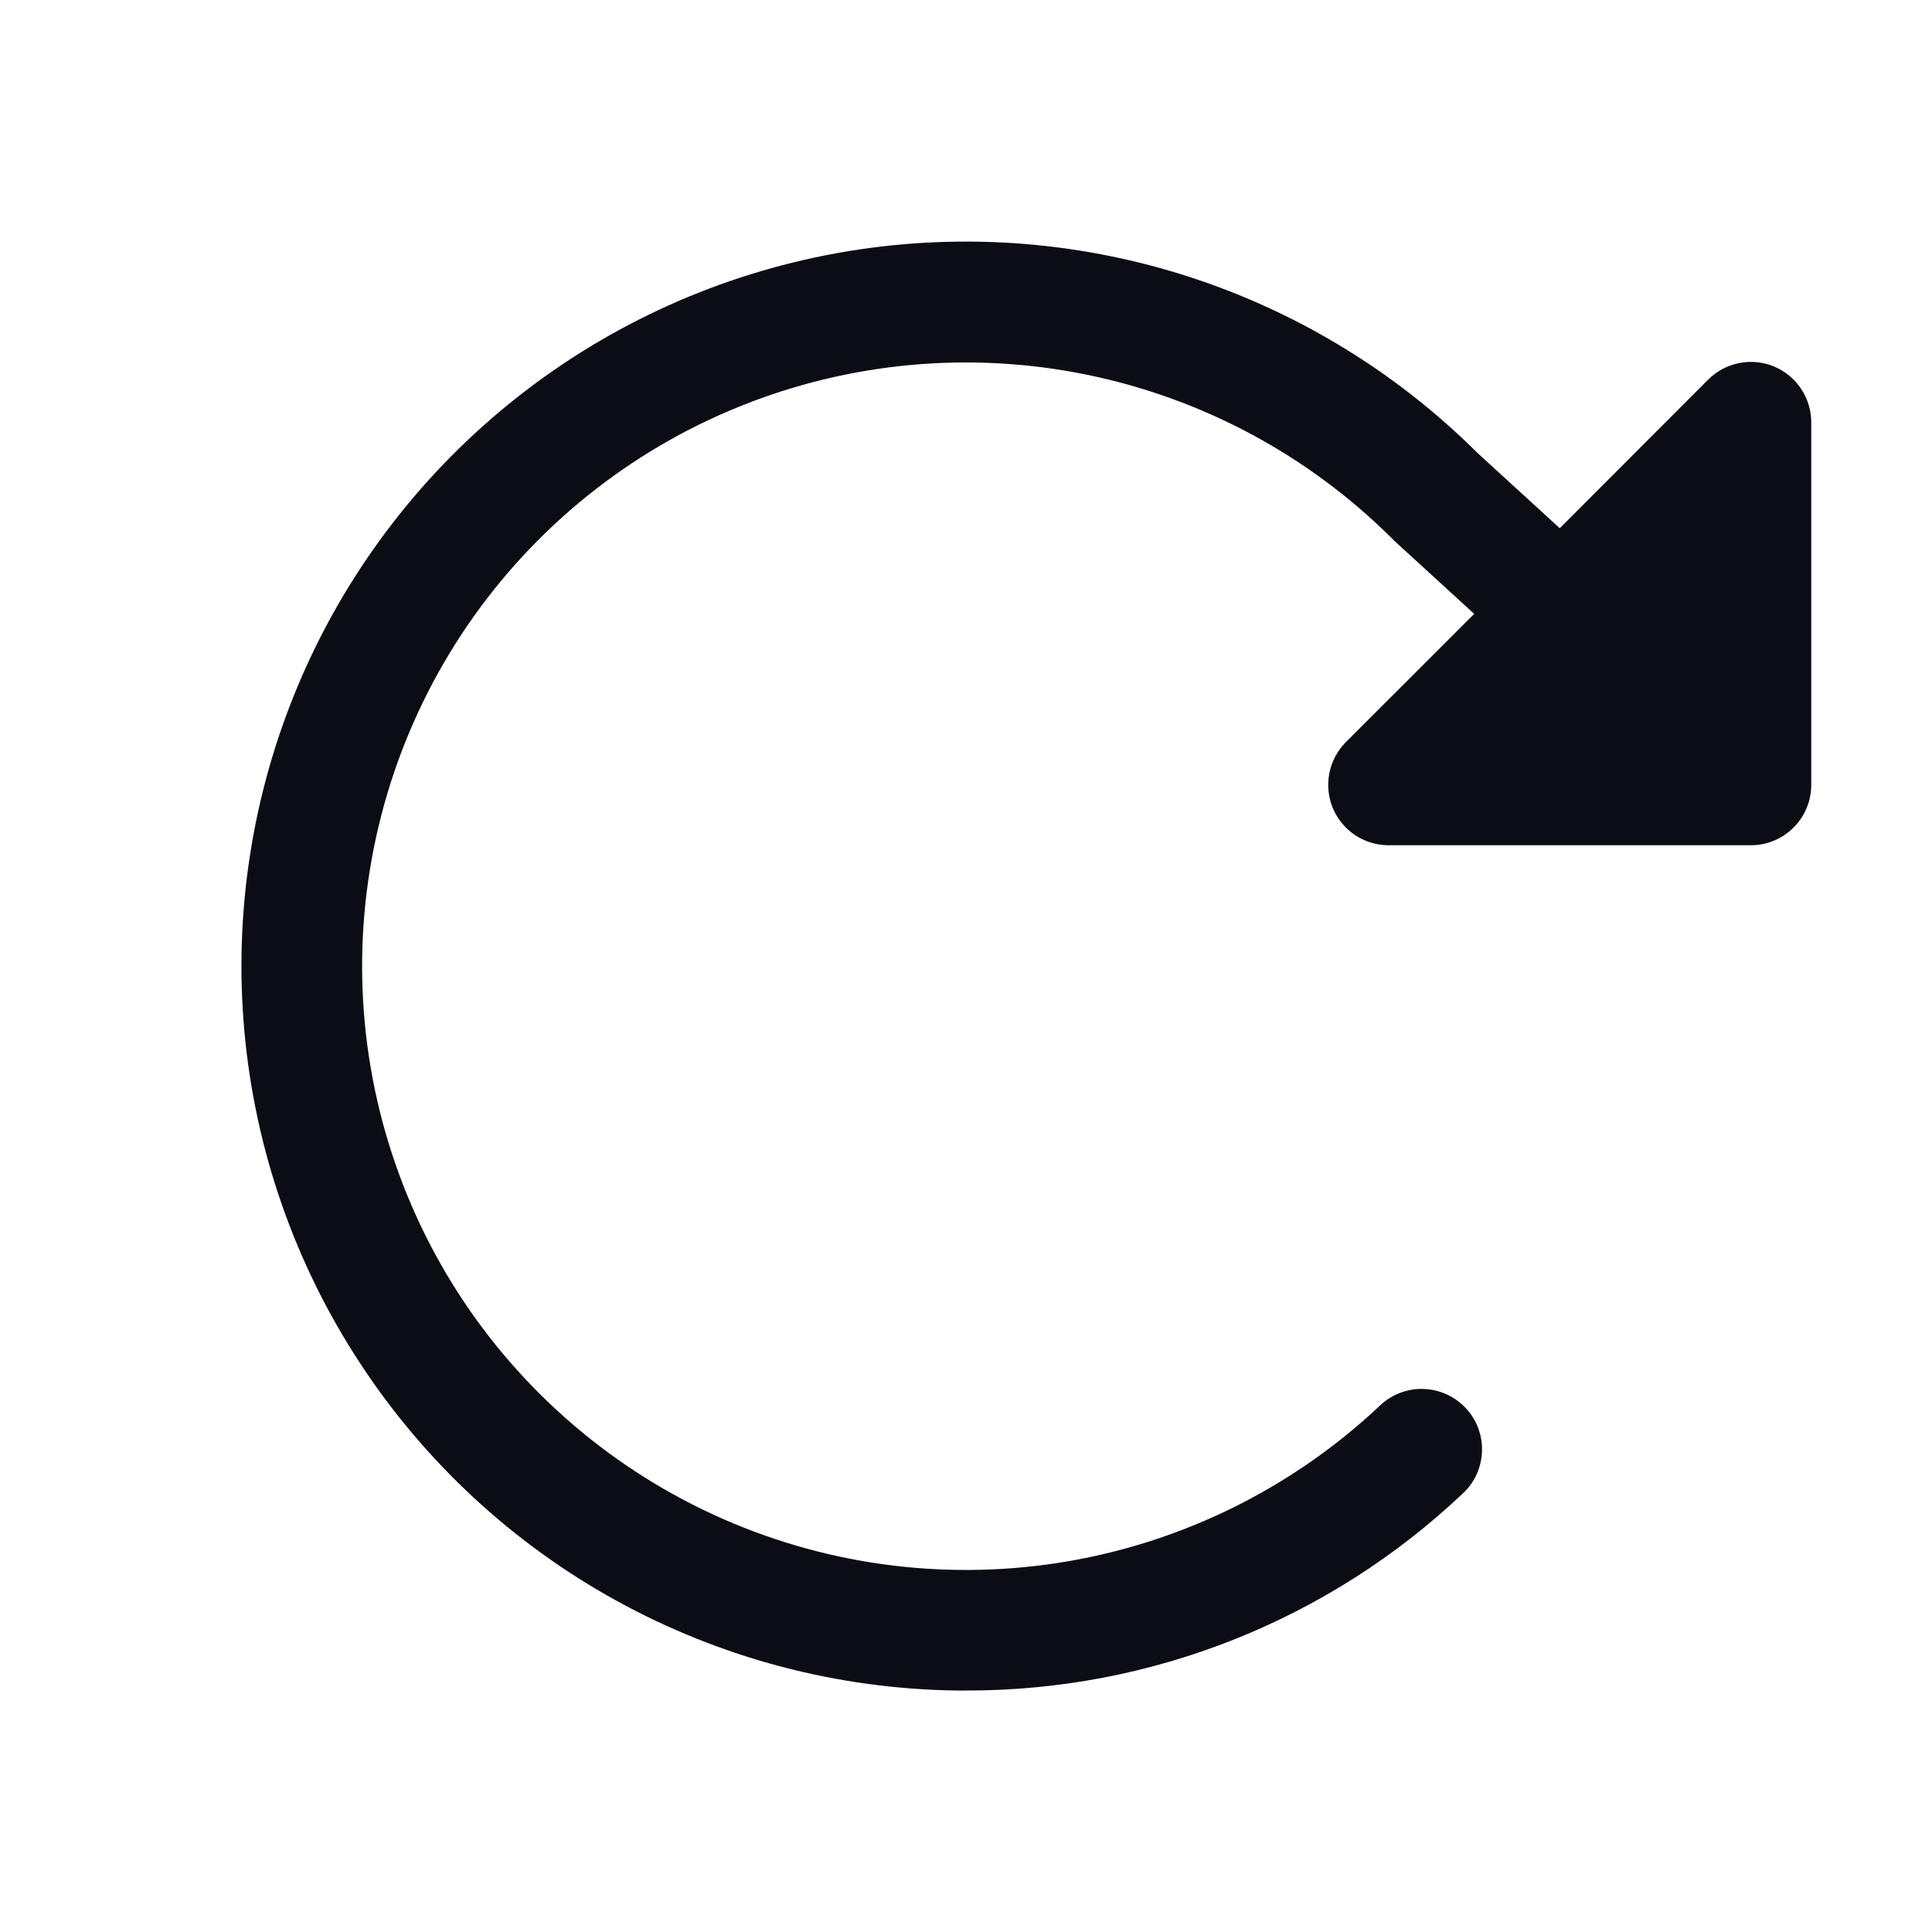 <svg width="24" height="24" viewBox="0 0 24 24" fill="none" xmlns="http://www.w3.org/2000/svg">
<path d="M22.5 5.25V9.75C22.5 9.949 22.421 10.14 22.28 10.28C22.14 10.421 21.949 10.5 21.75 10.5H17.25C17.102 10.5 16.956 10.456 16.833 10.374C16.71 10.291 16.613 10.174 16.556 10.037C16.5 9.9 16.485 9.749 16.514 9.604C16.543 9.458 16.614 9.324 16.719 9.219L18.313 7.626L17.324 6.721L17.301 6.698C16.258 5.656 14.932 4.945 13.487 4.652C12.043 4.359 10.544 4.499 9.178 5.053C7.812 5.607 6.64 6.552 5.808 7.768C4.976 8.985 4.521 10.42 4.499 11.894C4.478 13.367 4.891 14.815 5.687 16.055C6.484 17.295 7.628 18.273 8.977 18.867C10.326 19.461 11.82 19.644 13.273 19.394C14.725 19.143 16.072 18.47 17.144 17.459C17.216 17.391 17.3 17.338 17.392 17.303C17.484 17.268 17.582 17.251 17.681 17.254C17.779 17.257 17.876 17.279 17.966 17.319C18.056 17.359 18.137 17.417 18.205 17.489C18.273 17.56 18.326 17.644 18.361 17.736C18.396 17.828 18.413 17.927 18.41 18.025C18.407 18.124 18.385 18.221 18.345 18.311C18.305 18.401 18.247 18.482 18.175 18.549C16.508 20.128 14.297 21.006 12 21H11.876C10.402 20.98 8.956 20.598 7.664 19.888C6.372 19.178 5.275 18.161 4.468 16.927C3.661 15.694 3.169 14.281 3.036 12.813C2.903 11.345 3.133 9.866 3.705 8.508C4.277 7.149 5.174 5.952 6.318 5.021C7.461 4.09 8.815 3.455 10.262 3.17C11.708 2.886 13.202 2.961 14.613 3.389C16.023 3.817 17.307 4.585 18.352 5.625L19.376 6.562L21.219 4.716C21.325 4.61 21.459 4.539 21.605 4.51C21.75 4.481 21.902 4.496 22.039 4.553C22.176 4.611 22.293 4.708 22.375 4.832C22.457 4.956 22.501 5.101 22.5 5.25Z" fill="#0C0C14"/>
</svg>

